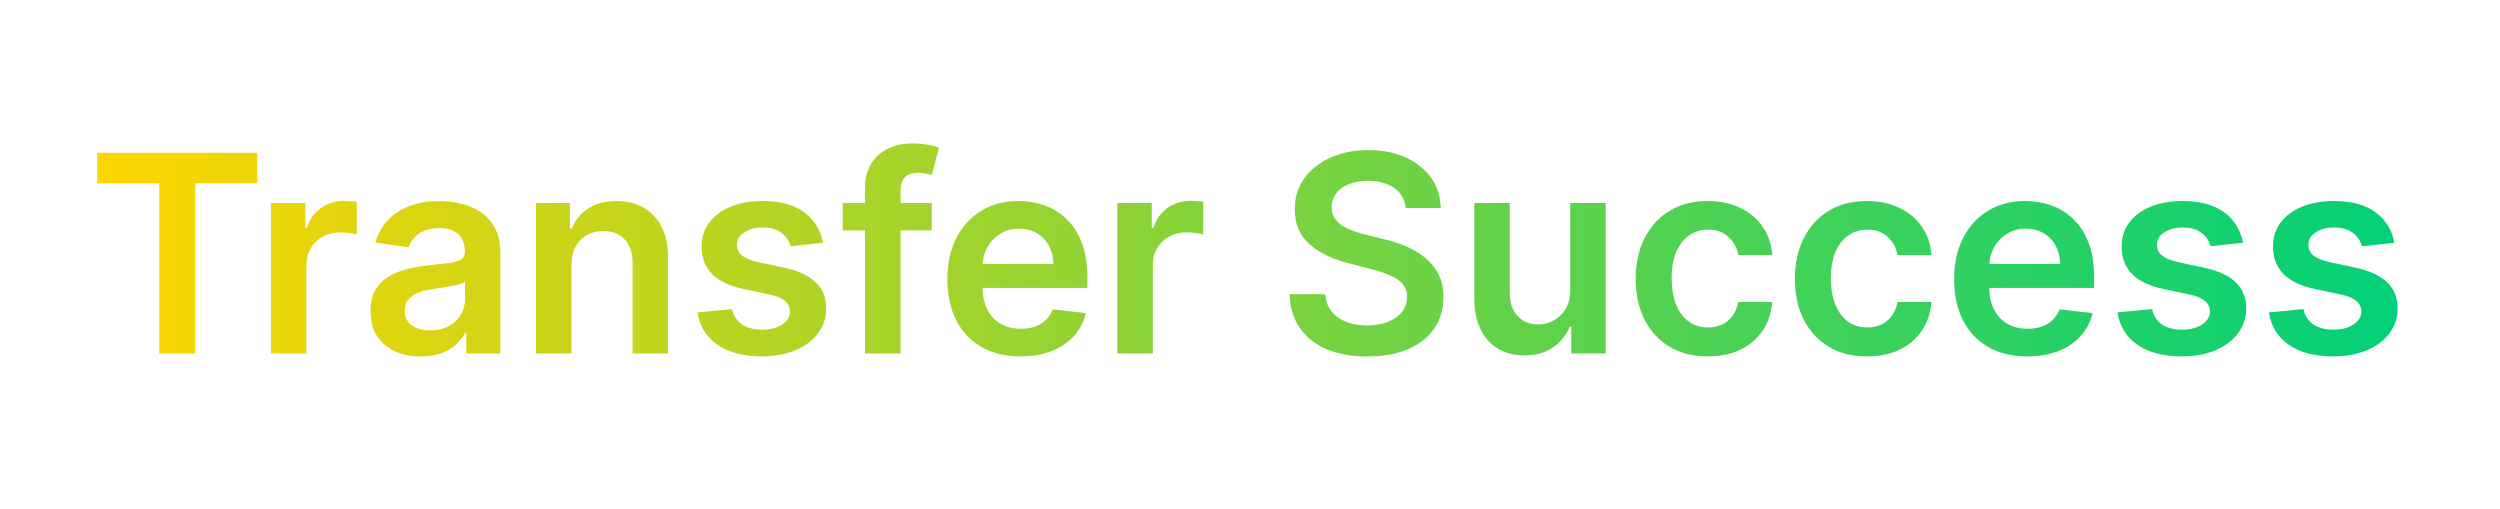 <svg width="290" height="59" viewBox="0 0 290 59" fill="none" xmlns="http://www.w3.org/2000/svg">
<path d="M11.273 21.261V17.727H29.841V21.261H22.648V41H18.466V21.261H11.273ZM31.426 41V23.546H35.415V26.454H35.597C35.915 25.447 36.46 24.671 37.233 24.125C38.013 23.572 38.903 23.296 39.903 23.296C40.131 23.296 40.385 23.307 40.665 23.329C40.953 23.345 41.191 23.371 41.381 23.409V27.193C41.206 27.133 40.93 27.079 40.551 27.034C40.18 26.981 39.82 26.954 39.472 26.954C38.722 26.954 38.047 27.117 37.449 27.443C36.858 27.761 36.392 28.204 36.051 28.773C35.71 29.341 35.54 29.996 35.54 30.739V41H31.426ZM48.824 41.352C47.718 41.352 46.722 41.155 45.835 40.761C44.956 40.36 44.26 39.769 43.744 38.989C43.237 38.208 42.983 37.246 42.983 36.102C42.983 35.117 43.165 34.303 43.528 33.659C43.892 33.015 44.388 32.5 45.017 32.114C45.646 31.727 46.354 31.436 47.142 31.239C47.938 31.034 48.76 30.886 49.608 30.796C50.631 30.689 51.46 30.595 52.097 30.511C52.733 30.421 53.195 30.284 53.483 30.102C53.778 29.913 53.926 29.621 53.926 29.227V29.159C53.926 28.303 53.672 27.64 53.165 27.171C52.657 26.701 51.926 26.466 50.972 26.466C49.964 26.466 49.165 26.686 48.574 27.125C47.99 27.564 47.597 28.083 47.392 28.682L43.551 28.136C43.854 27.076 44.354 26.189 45.051 25.477C45.748 24.758 46.6 24.22 47.608 23.864C48.615 23.5 49.729 23.318 50.949 23.318C51.79 23.318 52.627 23.417 53.46 23.614C54.294 23.811 55.055 24.136 55.744 24.591C56.434 25.038 56.987 25.648 57.403 26.421C57.828 27.193 58.04 28.159 58.04 29.318V41H54.085V38.602H53.949C53.699 39.087 53.347 39.542 52.892 39.966C52.445 40.383 51.881 40.72 51.199 40.977C50.525 41.227 49.733 41.352 48.824 41.352ZM49.892 38.33C50.718 38.33 51.434 38.167 52.04 37.841C52.646 37.508 53.112 37.068 53.438 36.523C53.771 35.977 53.938 35.383 53.938 34.739V32.682C53.809 32.788 53.589 32.886 53.278 32.977C52.975 33.068 52.635 33.148 52.256 33.216C51.877 33.284 51.502 33.345 51.131 33.398C50.76 33.451 50.438 33.496 50.165 33.534C49.551 33.617 49.002 33.754 48.517 33.943C48.032 34.133 47.65 34.398 47.369 34.739C47.089 35.072 46.949 35.504 46.949 36.034C46.949 36.792 47.225 37.364 47.778 37.75C48.331 38.136 49.036 38.33 49.892 38.33ZM66.29 30.773V41H62.176V23.546H66.108V26.511H66.312C66.714 25.534 67.354 24.758 68.233 24.182C69.119 23.606 70.214 23.318 71.517 23.318C72.722 23.318 73.771 23.576 74.665 24.091C75.566 24.606 76.263 25.352 76.756 26.329C77.256 27.307 77.502 28.492 77.494 29.886V41H73.381V30.523C73.381 29.356 73.078 28.443 72.472 27.784C71.873 27.125 71.044 26.796 69.983 26.796C69.263 26.796 68.623 26.954 68.062 27.273C67.51 27.583 67.074 28.034 66.756 28.625C66.445 29.216 66.29 29.932 66.29 30.773ZM95.472 28.159L91.722 28.568C91.615 28.189 91.43 27.833 91.165 27.5C90.907 27.167 90.559 26.898 90.119 26.693C89.68 26.489 89.142 26.386 88.506 26.386C87.65 26.386 86.93 26.572 86.347 26.943C85.771 27.314 85.487 27.796 85.494 28.386C85.487 28.894 85.672 29.307 86.051 29.625C86.438 29.943 87.074 30.204 87.96 30.409L90.938 31.046C92.589 31.401 93.816 31.966 94.619 32.739C95.43 33.511 95.839 34.523 95.847 35.773C95.839 36.871 95.517 37.841 94.881 38.682C94.252 39.515 93.377 40.167 92.256 40.636C91.135 41.106 89.847 41.341 88.392 41.341C86.256 41.341 84.536 40.894 83.233 40C81.93 39.099 81.153 37.845 80.903 36.239L84.915 35.852C85.097 36.64 85.483 37.235 86.074 37.636C86.665 38.038 87.434 38.239 88.381 38.239C89.358 38.239 90.142 38.038 90.733 37.636C91.331 37.235 91.631 36.739 91.631 36.148C91.631 35.648 91.438 35.235 91.051 34.909C90.672 34.583 90.081 34.333 89.278 34.159L86.301 33.534C84.627 33.186 83.388 32.599 82.585 31.773C81.782 30.939 81.385 29.886 81.392 28.614C81.385 27.538 81.676 26.606 82.267 25.818C82.865 25.023 83.695 24.409 84.756 23.977C85.824 23.538 87.055 23.318 88.449 23.318C90.494 23.318 92.104 23.754 93.278 24.625C94.46 25.496 95.191 26.674 95.472 28.159ZM108.08 23.546V26.727H97.761V23.546H108.08ZM100.341 41V21.898C100.341 20.724 100.583 19.746 101.068 18.966C101.561 18.186 102.22 17.602 103.045 17.216C103.871 16.829 104.788 16.636 105.795 16.636C106.508 16.636 107.14 16.693 107.693 16.807C108.246 16.921 108.655 17.023 108.92 17.114L108.102 20.296C107.928 20.242 107.708 20.189 107.443 20.136C107.178 20.076 106.883 20.046 106.557 20.046C105.792 20.046 105.25 20.231 104.932 20.602C104.621 20.966 104.466 21.489 104.466 22.171V41H100.341ZM118.372 41.341C116.622 41.341 115.111 40.977 113.838 40.25C112.573 39.515 111.599 38.477 110.918 37.136C110.236 35.788 109.895 34.201 109.895 32.375C109.895 30.579 110.236 29.004 110.918 27.648C111.607 26.284 112.569 25.224 113.804 24.466C115.039 23.701 116.49 23.318 118.156 23.318C119.232 23.318 120.247 23.492 121.202 23.841C122.164 24.182 123.012 24.712 123.747 25.432C124.49 26.151 125.073 27.068 125.497 28.182C125.921 29.288 126.134 30.606 126.134 32.136V33.398H111.827V30.625H122.19C122.183 29.837 122.012 29.136 121.679 28.523C121.346 27.901 120.88 27.413 120.281 27.057C119.69 26.701 119.001 26.523 118.213 26.523C117.372 26.523 116.634 26.727 115.997 27.136C115.361 27.538 114.865 28.068 114.509 28.727C114.16 29.379 113.982 30.095 113.974 30.875V33.295C113.974 34.311 114.16 35.182 114.531 35.909C114.902 36.629 115.421 37.182 116.088 37.568C116.755 37.947 117.535 38.136 118.429 38.136C119.027 38.136 119.569 38.053 120.054 37.886C120.539 37.712 120.959 37.458 121.315 37.125C121.671 36.792 121.94 36.379 122.122 35.886L125.963 36.318C125.721 37.333 125.259 38.22 124.577 38.977C123.902 39.727 123.039 40.311 121.986 40.727C120.933 41.136 119.728 41.341 118.372 41.341ZM129.614 41V23.546H133.602V26.454H133.784C134.102 25.447 134.648 24.671 135.42 24.125C136.201 23.572 137.091 23.296 138.091 23.296C138.318 23.296 138.572 23.307 138.852 23.329C139.14 23.345 139.379 23.371 139.568 23.409V27.193C139.394 27.133 139.117 27.079 138.739 27.034C138.367 26.981 138.008 26.954 137.659 26.954C136.909 26.954 136.235 27.117 135.636 27.443C135.045 27.761 134.58 28.204 134.239 28.773C133.898 29.341 133.727 29.996 133.727 30.739V41H129.614ZM163.068 24.125C162.962 23.133 162.515 22.36 161.727 21.807C160.947 21.254 159.932 20.977 158.682 20.977C157.803 20.977 157.049 21.11 156.42 21.375C155.792 21.64 155.311 22 154.977 22.454C154.644 22.909 154.473 23.428 154.466 24.011C154.466 24.496 154.576 24.917 154.795 25.273C155.023 25.629 155.33 25.932 155.716 26.182C156.102 26.424 156.53 26.629 157 26.796C157.47 26.962 157.943 27.102 158.42 27.216L160.602 27.761C161.481 27.966 162.326 28.242 163.136 28.591C163.955 28.939 164.686 29.379 165.33 29.909C165.981 30.439 166.496 31.079 166.875 31.829C167.254 32.58 167.443 33.458 167.443 34.466C167.443 35.83 167.095 37.03 166.398 38.068C165.701 39.099 164.693 39.905 163.375 40.489C162.064 41.064 160.477 41.352 158.614 41.352C156.803 41.352 155.231 41.072 153.898 40.511C152.572 39.951 151.534 39.133 150.784 38.057C150.042 36.981 149.64 35.67 149.58 34.125H153.727C153.788 34.936 154.038 35.61 154.477 36.148C154.917 36.686 155.489 37.087 156.193 37.352C156.905 37.617 157.701 37.75 158.58 37.75C159.496 37.75 160.299 37.614 160.989 37.341C161.686 37.061 162.231 36.674 162.625 36.182C163.019 35.682 163.22 35.099 163.227 34.432C163.22 33.826 163.042 33.326 162.693 32.932C162.345 32.53 161.856 32.197 161.227 31.932C160.606 31.659 159.879 31.417 159.045 31.204L156.398 30.523C154.481 30.03 152.966 29.284 151.852 28.284C150.746 27.276 150.193 25.939 150.193 24.273C150.193 22.901 150.564 21.701 151.307 20.671C152.057 19.64 153.076 18.841 154.364 18.273C155.652 17.697 157.11 17.409 158.739 17.409C160.39 17.409 161.837 17.697 163.08 18.273C164.33 18.841 165.311 19.633 166.023 20.648C166.735 21.655 167.102 22.814 167.125 24.125H163.068ZM182.145 33.659V23.546H186.259V41H182.27V37.898H182.088C181.694 38.875 181.046 39.674 180.145 40.295C179.251 40.917 178.149 41.227 176.838 41.227C175.694 41.227 174.683 40.974 173.804 40.466C172.933 39.951 172.251 39.205 171.759 38.227C171.266 37.242 171.02 36.053 171.02 34.659V23.546H175.134V34.023C175.134 35.129 175.437 36.008 176.043 36.659C176.649 37.311 177.444 37.636 178.429 37.636C179.035 37.636 179.622 37.489 180.19 37.193C180.759 36.898 181.224 36.458 181.588 35.875C181.959 35.284 182.145 34.545 182.145 33.659ZM198.102 41.341C196.36 41.341 194.864 40.958 193.614 40.193C192.371 39.428 191.413 38.371 190.739 37.023C190.072 35.667 189.739 34.106 189.739 32.341C189.739 30.568 190.08 29.004 190.761 27.648C191.443 26.284 192.405 25.224 193.648 24.466C194.898 23.701 196.375 23.318 198.08 23.318C199.496 23.318 200.75 23.579 201.841 24.102C202.939 24.617 203.814 25.349 204.466 26.296C205.117 27.235 205.489 28.333 205.58 29.591H201.648C201.489 28.75 201.11 28.049 200.511 27.489C199.92 26.921 199.129 26.636 198.136 26.636C197.295 26.636 196.557 26.864 195.92 27.318C195.284 27.765 194.788 28.409 194.432 29.25C194.083 30.091 193.909 31.099 193.909 32.273C193.909 33.462 194.083 34.485 194.432 35.341C194.78 36.189 195.269 36.845 195.898 37.307C196.534 37.761 197.28 37.989 198.136 37.989C198.742 37.989 199.284 37.875 199.761 37.648C200.246 37.413 200.652 37.076 200.977 36.636C201.303 36.197 201.527 35.663 201.648 35.034H205.58C205.481 36.269 205.117 37.364 204.489 38.318C203.86 39.265 203.004 40.008 201.92 40.545C200.837 41.076 199.564 41.341 198.102 41.341ZM216.571 41.341C214.829 41.341 213.332 40.958 212.082 40.193C210.84 39.428 209.882 38.371 209.207 37.023C208.541 35.667 208.207 34.106 208.207 32.341C208.207 30.568 208.548 29.004 209.23 27.648C209.912 26.284 210.874 25.224 212.116 24.466C213.366 23.701 214.844 23.318 216.548 23.318C217.965 23.318 219.219 23.579 220.31 24.102C221.408 24.617 222.283 25.349 222.935 26.296C223.586 27.235 223.957 28.333 224.048 29.591H220.116C219.957 28.75 219.579 28.049 218.98 27.489C218.389 26.921 217.598 26.636 216.605 26.636C215.764 26.636 215.026 26.864 214.389 27.318C213.753 27.765 213.257 28.409 212.901 29.25C212.552 30.091 212.378 31.099 212.378 32.273C212.378 33.462 212.552 34.485 212.901 35.341C213.249 36.189 213.738 36.845 214.366 37.307C215.003 37.761 215.749 37.989 216.605 37.989C217.211 37.989 217.753 37.875 218.23 37.648C218.715 37.413 219.12 37.076 219.446 36.636C219.772 36.197 219.995 35.663 220.116 35.034H224.048C223.95 36.269 223.586 37.364 222.957 38.318C222.329 39.265 221.473 40.008 220.389 40.545C219.306 41.076 218.033 41.341 216.571 41.341ZM235.153 41.341C233.403 41.341 231.892 40.977 230.619 40.25C229.354 39.515 228.381 38.477 227.699 37.136C227.017 35.788 226.676 34.201 226.676 32.375C226.676 30.579 227.017 29.004 227.699 27.648C228.388 26.284 229.35 25.224 230.585 24.466C231.82 23.701 233.271 23.318 234.938 23.318C236.013 23.318 237.028 23.492 237.983 23.841C238.945 24.182 239.794 24.712 240.528 25.432C241.271 26.151 241.854 27.068 242.278 28.182C242.703 29.288 242.915 30.606 242.915 32.136V33.398H228.608V30.625H238.972C238.964 29.837 238.794 29.136 238.46 28.523C238.127 27.901 237.661 27.413 237.062 27.057C236.472 26.701 235.782 26.523 234.994 26.523C234.153 26.523 233.415 26.727 232.778 27.136C232.142 27.538 231.646 28.068 231.29 28.727C230.941 29.379 230.763 30.095 230.756 30.875V33.295C230.756 34.311 230.941 35.182 231.312 35.909C231.684 36.629 232.203 37.182 232.869 37.568C233.536 37.947 234.316 38.136 235.21 38.136C235.809 38.136 236.35 38.053 236.835 37.886C237.32 37.712 237.741 37.458 238.097 37.125C238.453 36.792 238.722 36.379 238.903 35.886L242.744 36.318C242.502 37.333 242.04 38.22 241.358 38.977C240.684 39.727 239.82 40.311 238.767 40.727C237.714 41.136 236.509 41.341 235.153 41.341ZM260.19 28.159L256.44 28.568C256.334 28.189 256.149 27.833 255.884 27.5C255.626 27.167 255.277 26.898 254.838 26.693C254.399 26.489 253.861 26.386 253.224 26.386C252.368 26.386 251.649 26.572 251.065 26.943C250.49 27.314 250.205 27.796 250.213 28.386C250.205 28.894 250.391 29.307 250.77 29.625C251.156 29.943 251.793 30.204 252.679 30.409L255.656 31.046C257.308 31.401 258.535 31.966 259.338 32.739C260.149 33.511 260.558 34.523 260.565 35.773C260.558 36.871 260.236 37.841 259.599 38.682C258.971 39.515 258.096 40.167 256.974 40.636C255.853 41.106 254.565 41.341 253.111 41.341C250.974 41.341 249.255 40.894 247.952 40C246.649 39.099 245.872 37.845 245.622 36.239L249.634 35.852C249.815 36.64 250.202 37.235 250.793 37.636C251.384 38.038 252.152 38.239 253.099 38.239C254.077 38.239 254.861 38.038 255.452 37.636C256.05 37.235 256.349 36.739 256.349 36.148C256.349 35.648 256.156 35.235 255.77 34.909C255.391 34.583 254.8 34.333 253.997 34.159L251.02 33.534C249.346 33.186 248.107 32.599 247.304 31.773C246.501 30.939 246.103 29.886 246.111 28.614C246.103 27.538 246.395 26.606 246.986 25.818C247.584 25.023 248.414 24.409 249.474 23.977C250.543 23.538 251.774 23.318 253.168 23.318C255.213 23.318 256.823 23.754 257.997 24.625C259.179 25.496 259.91 26.674 260.19 28.159ZM277.753 28.159L274.003 28.568C273.897 28.189 273.711 27.833 273.446 27.5C273.188 27.167 272.84 26.898 272.401 26.693C271.961 26.489 271.423 26.386 270.787 26.386C269.931 26.386 269.211 26.572 268.628 26.943C268.052 27.314 267.768 27.796 267.776 28.386C267.768 28.894 267.954 29.307 268.332 29.625C268.719 29.943 269.355 30.204 270.241 30.409L273.219 31.046C274.87 31.401 276.098 31.966 276.901 32.739C277.711 33.511 278.12 34.523 278.128 35.773C278.12 36.871 277.798 37.841 277.162 38.682C276.533 39.515 275.658 40.167 274.537 40.636C273.416 41.106 272.128 41.341 270.673 41.341C268.537 41.341 266.817 40.894 265.514 40C264.211 39.099 263.435 37.845 263.185 36.239L267.196 35.852C267.378 36.64 267.764 37.235 268.355 37.636C268.946 38.038 269.715 38.239 270.662 38.239C271.639 38.239 272.423 38.038 273.014 37.636C273.613 37.235 273.912 36.739 273.912 36.148C273.912 35.648 273.719 35.235 273.332 34.909C272.954 34.583 272.363 34.333 271.56 34.159L268.582 33.534C266.908 33.186 265.67 32.599 264.866 31.773C264.063 30.939 263.666 29.886 263.673 28.614C263.666 27.538 263.957 26.606 264.548 25.818C265.147 25.023 265.976 24.409 267.037 23.977C268.105 23.538 269.336 23.318 270.73 23.318C272.776 23.318 274.385 23.754 275.56 24.625C276.741 25.496 277.473 26.674 277.753 28.159Z" fill="url(#paint0_linear_1743_3352)"/>
<defs>
<linearGradient id="paint0_linear_1743_3352" x1="10" y1="29.5" x2="280" y2="29.5" gradientUnits="userSpaceOnUse">
<stop stop-color="#FFD600"/>
<stop offset="1" stop-color="#00D078"/>
</linearGradient>
</defs>
</svg>
